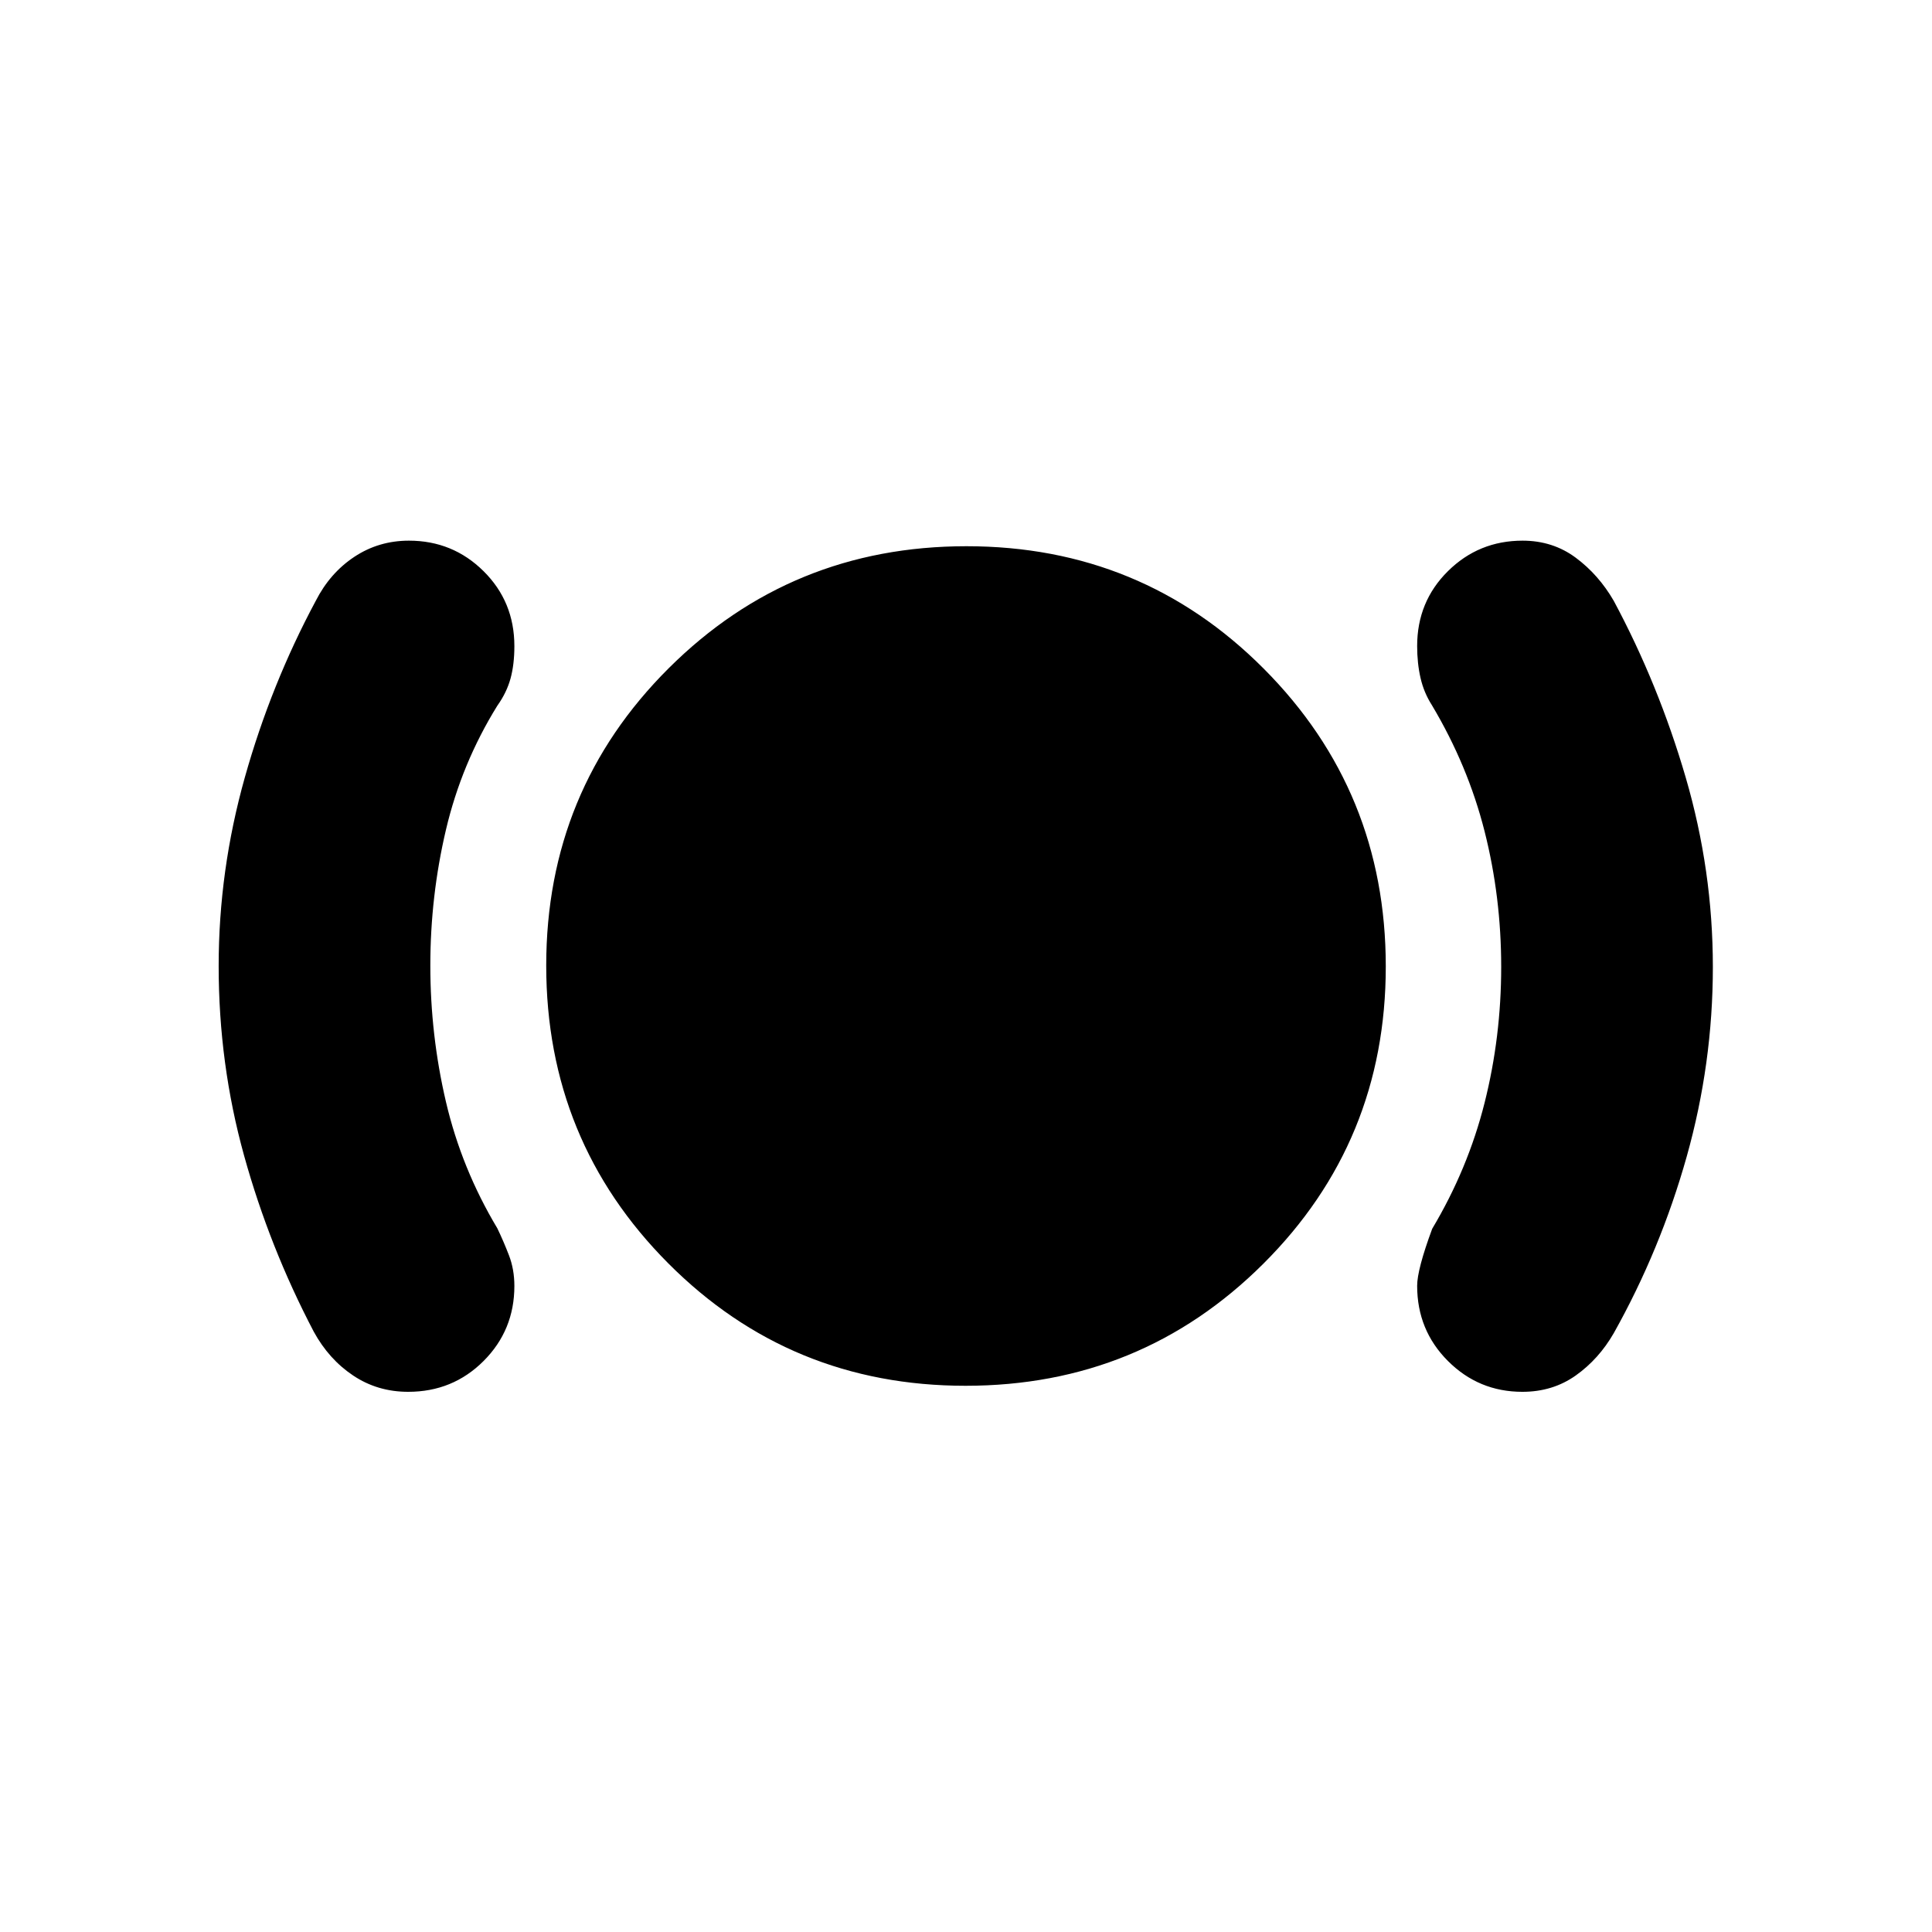 <svg xmlns="http://www.w3.org/2000/svg" height="20" viewBox="0 -960 960 960" width="20"><path d="M202.84-268.413q-15.254 0-27.362-8.098-12.108-8.098-19.587-21.815-22-41.978-34.619-87.5-12.62-45.522-12.62-94.174 0-47.478 13-93.717 13-46.24 35.239-87.718 7.062-13.856 19.176-21.885 12.115-8.028 27.134-8.028 21.773 0 37.079 15.16 15.307 15.161 15.307 37.241 0 9.186-1.929 16.164-1.93 6.979-6.549 13.457-17.768 28.672-25.525 61.653-7.758 32.981-7.758 67.48t7.758 67.673q7.757 33.174 25.525 62.846 3.119 6.478 5.799 13.457 2.679 6.978 2.679 15.217 0 21.974-15.307 37.28-15.306 15.307-37.44 15.307Zm276.934-3q-87.1 0-147.731-60.857-60.63-60.856-60.63-147.956t60.857-147.731q60.856-60.63 147.956-60.63t147.731 60.857q60.63 60.856 60.63 147.956T627.73-332.043q-60.856 60.63-147.956 60.63Zm276.689 3q-21.676 0-36.983-15.307-15.306-15.306-15.306-37.38 0-8.096 7.478-28.335 17.767-29.777 26.025-62.568 8.258-32.79 8.258-67.548t-8.261-67.386q-8.261-32.628-26.165-62.659-3.976-6.208-5.656-13.52-1.679-7.312-1.679-15.884 0-22.058 15.306-37.203 15.307-15.145 37.08-15.145 15.019 0 26.425 8.478 11.406 8.479 18.885 21.435 22.239 41.478 35.739 87.718 13.5 46.239 13.5 94.217t-13 94.217q-13 46.24-36.239 87.718-7.444 12.92-18.892 21.036-11.448 8.116-26.515 8.116Z"/></svg>